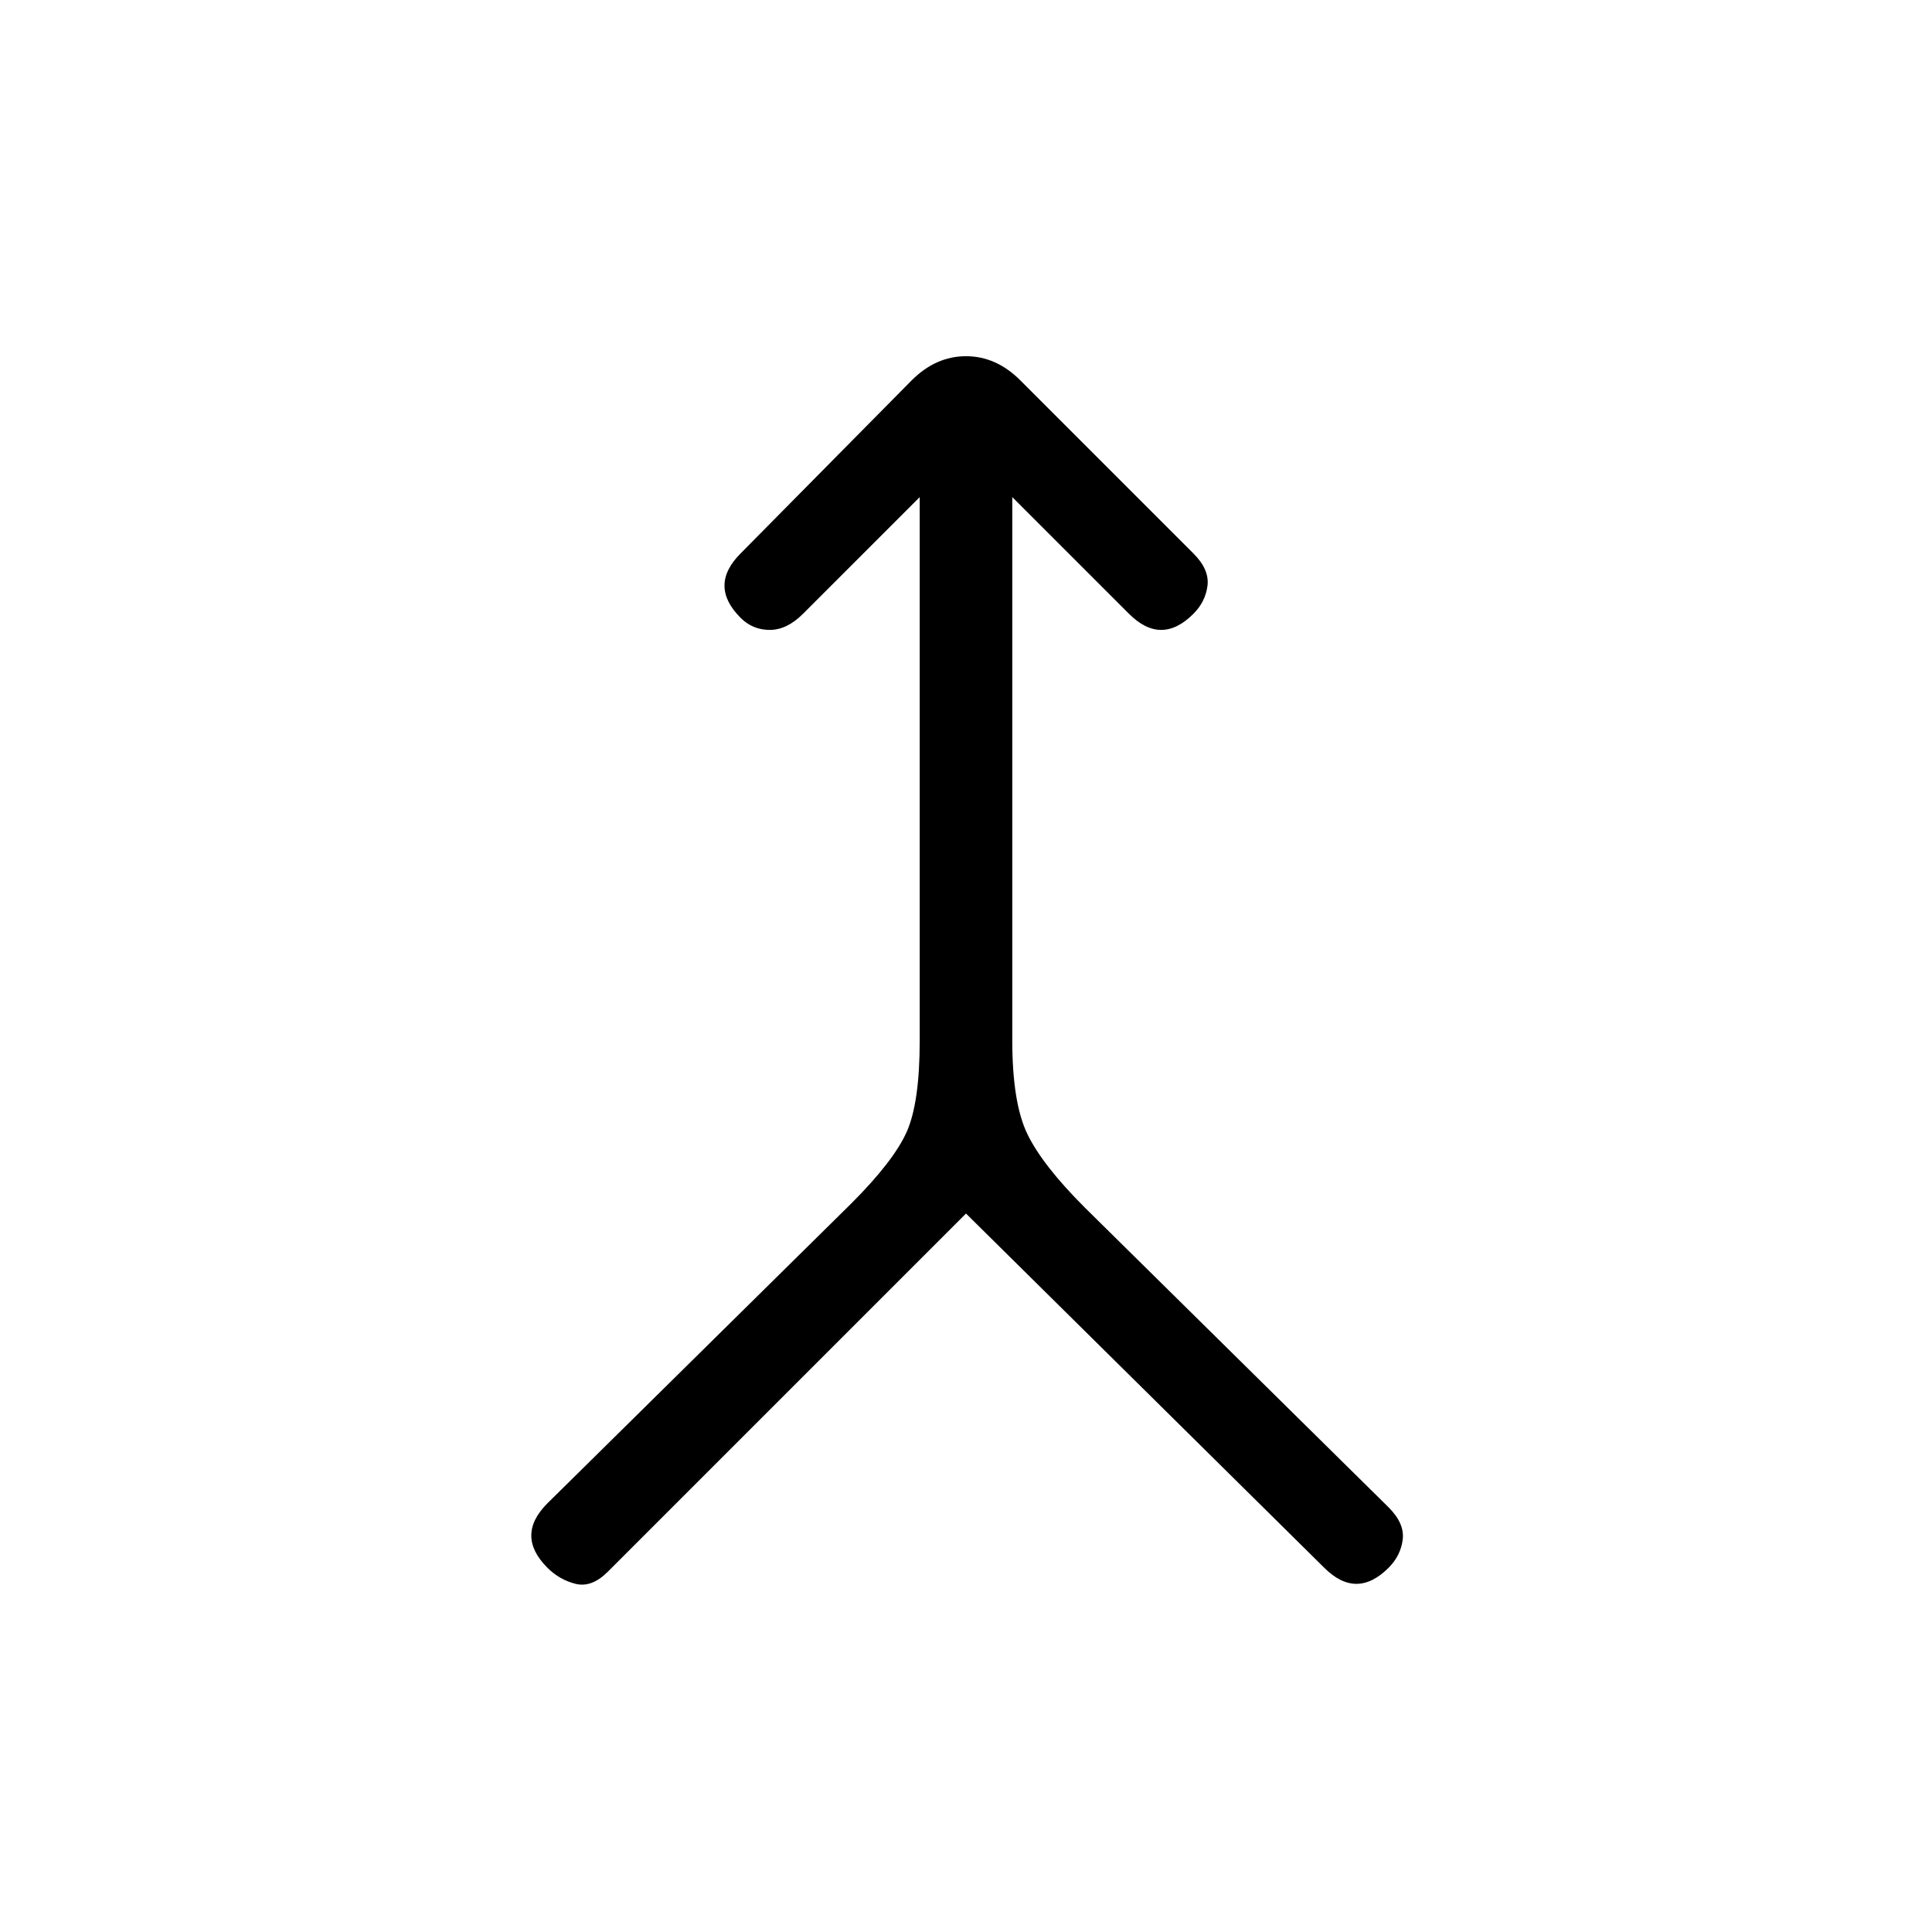 <svg xmlns="http://www.w3.org/2000/svg" height="20" viewBox="0 -960 960 960" width="20"><path d="M480-357 302-179q-8 8-16 6t-14-8q-8-8-8-16t8-16l151-149q21-21 27.5-35.5T457-443v-270l-58 58q-8 8-16.5 8t-14.5-6q-8-8-8-16t8-16l85-86q12-12 27-12t27 12l86 86q8 8 7 16t-7 14q-8 8-16 8t-16-8l-58-58v270q0 31 7.5 46.5T539-360l151 149q8 8 7 16t-7 14q-8 8-16 8t-16-8L480-357Z"/></svg>